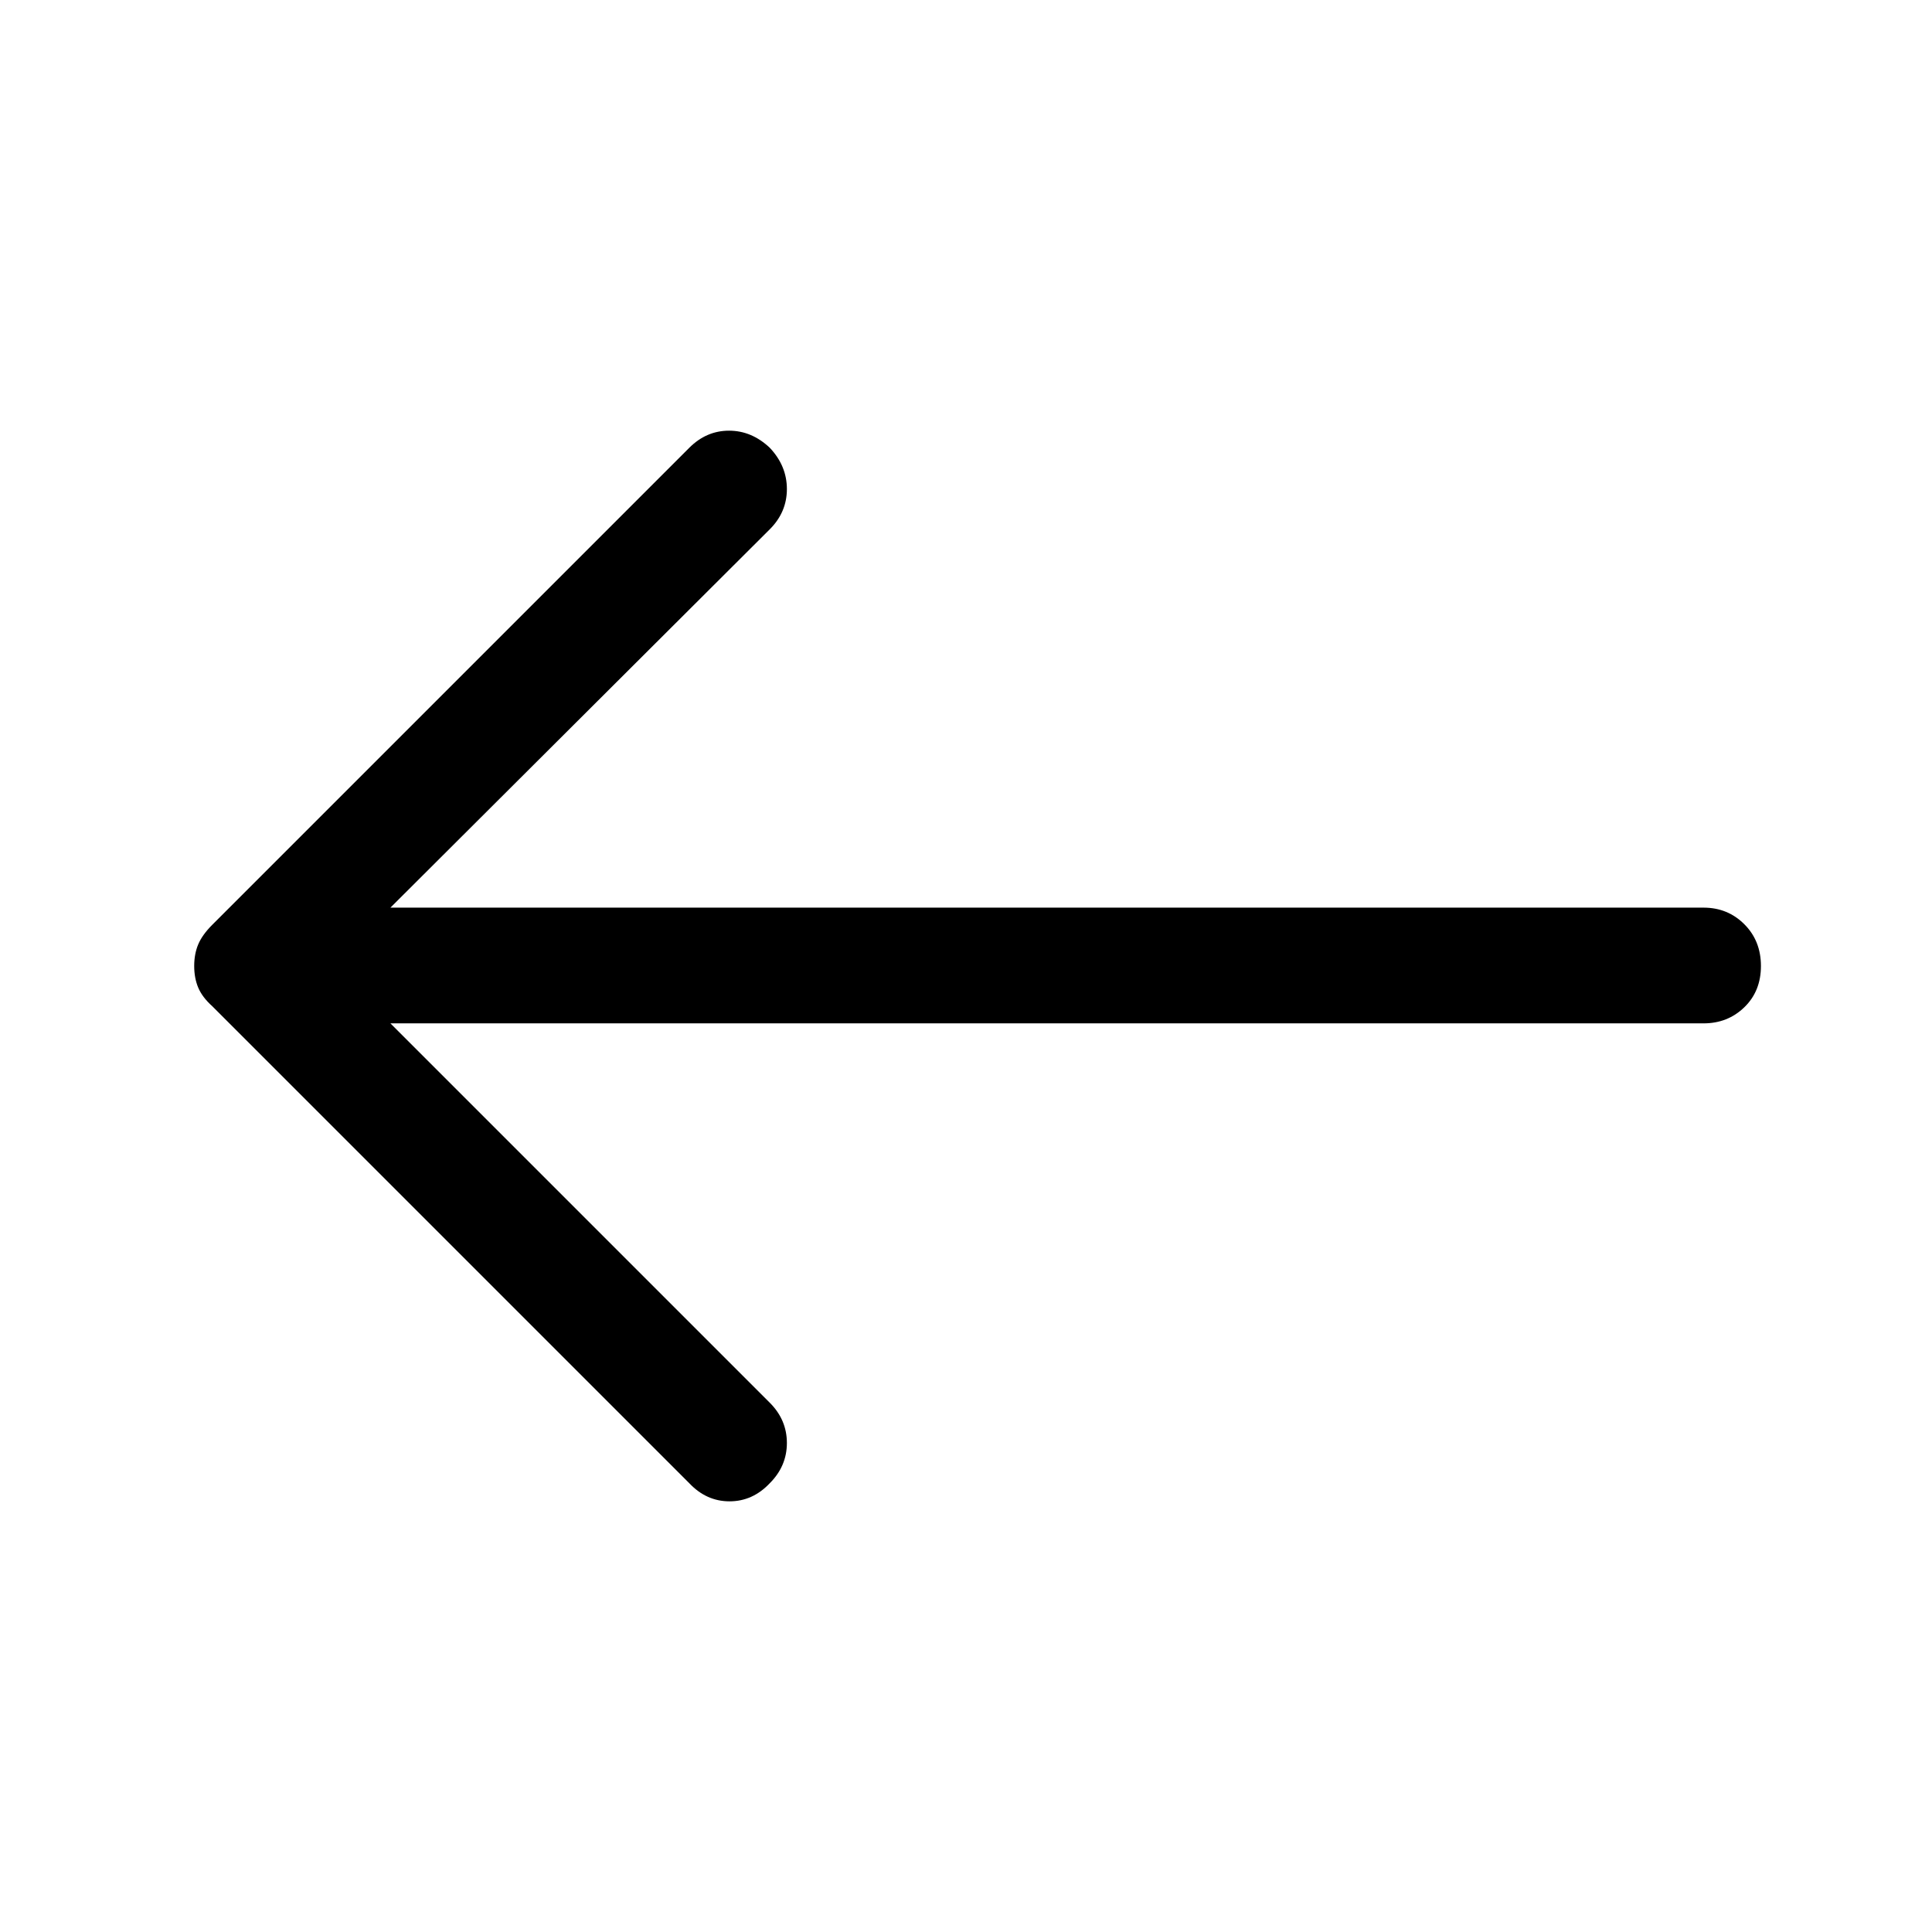 <svg xmlns="http://www.w3.org/2000/svg" height="48" viewBox="0 -960 960 960" width="48"><path d="M194-451.5h652.5q12 0 20.25-8T875-480q0-12.5-8.25-20.75T846.5-509H194l188.5-188q8.5-8.5 8.5-20t-8.5-20.5q-9-8.5-20.25-8.5t-19.75 8.5l-237 237q-5 5-7 9.75t-2 10.75q0 6 2 10.75t7 9.25l237 237q8.5 9 20 9t20-9q8.5-8.5 8.5-20t-8.5-20L194-451.5Z"/></svg>
